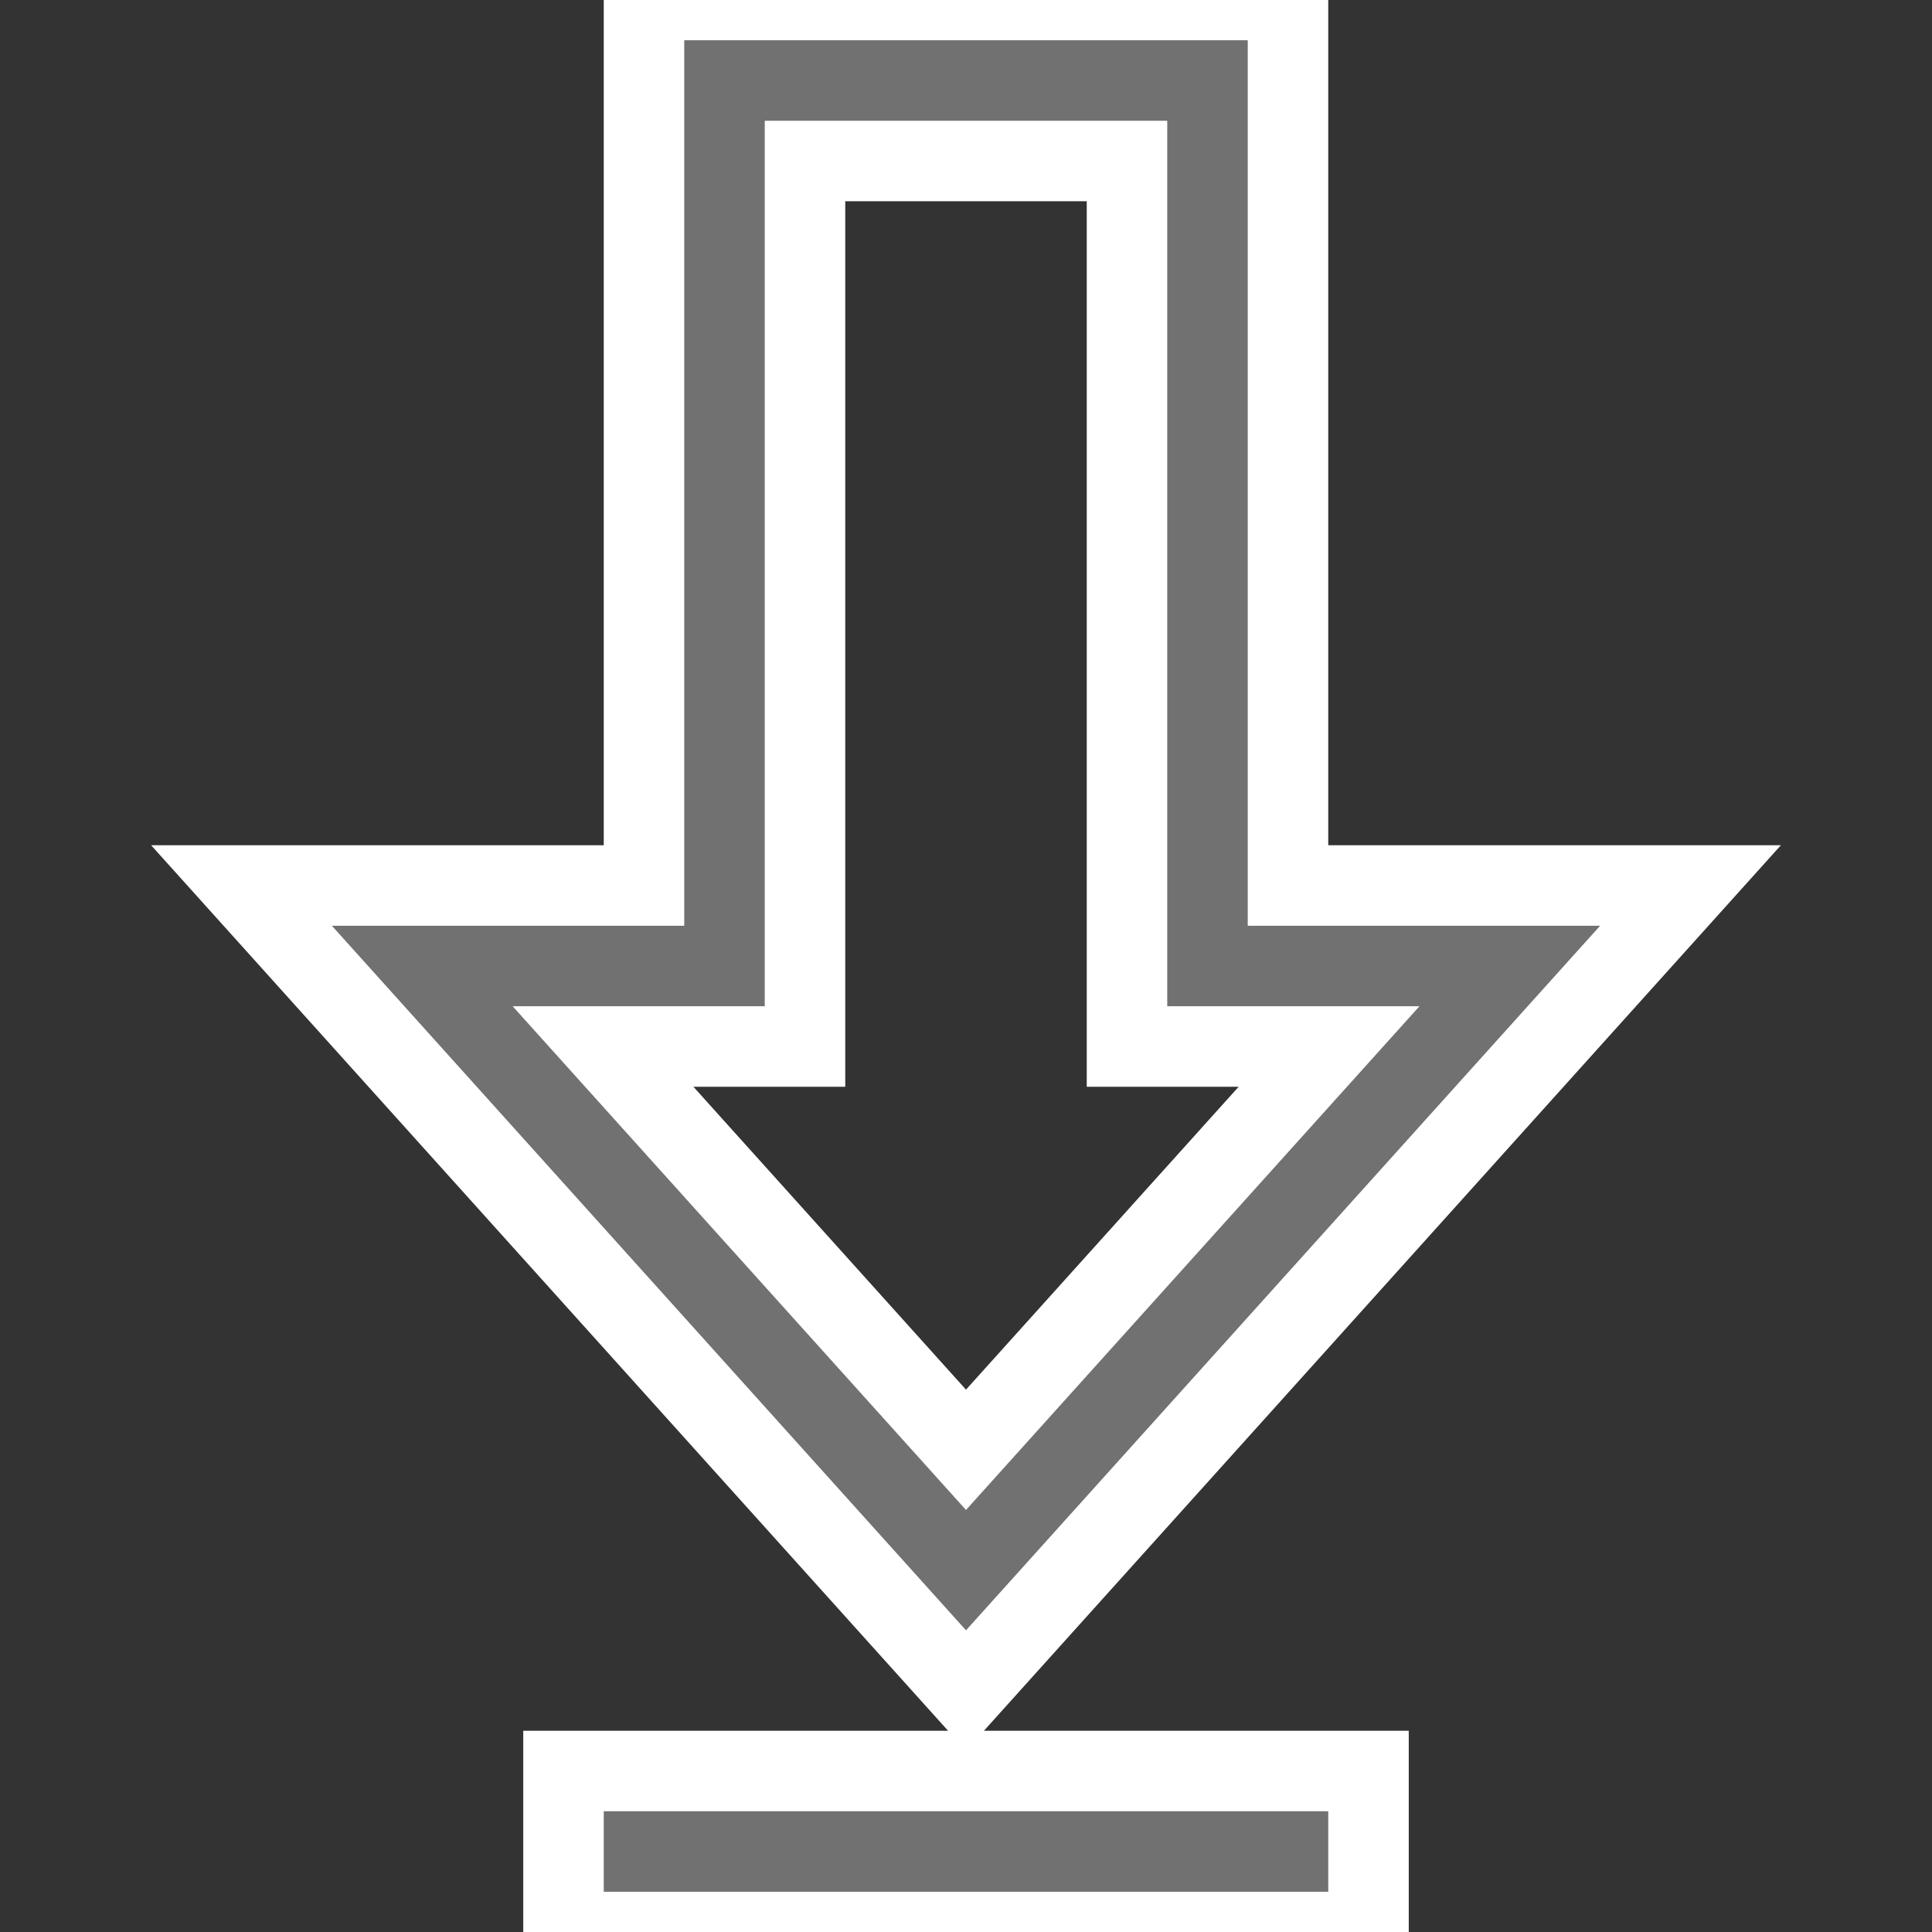 <svg xmlns="http://www.w3.org/2000/svg" width="24" height="24" viewBox="0 0 24 24" stroke="white" stroke-width="1" fill="rgb(114, 113, 113)"><rect x="0" y="0" width="24" height="24" fill="#333333" stroke="none"/><path d="M14 2v11h2.51l-4.51 5.01-4.509-5.01h2.509v-11h4zm2-2h-8v11h-5l9 10 9-10h-5v-11zm1 22h-10v2h10v-2z"/></svg>